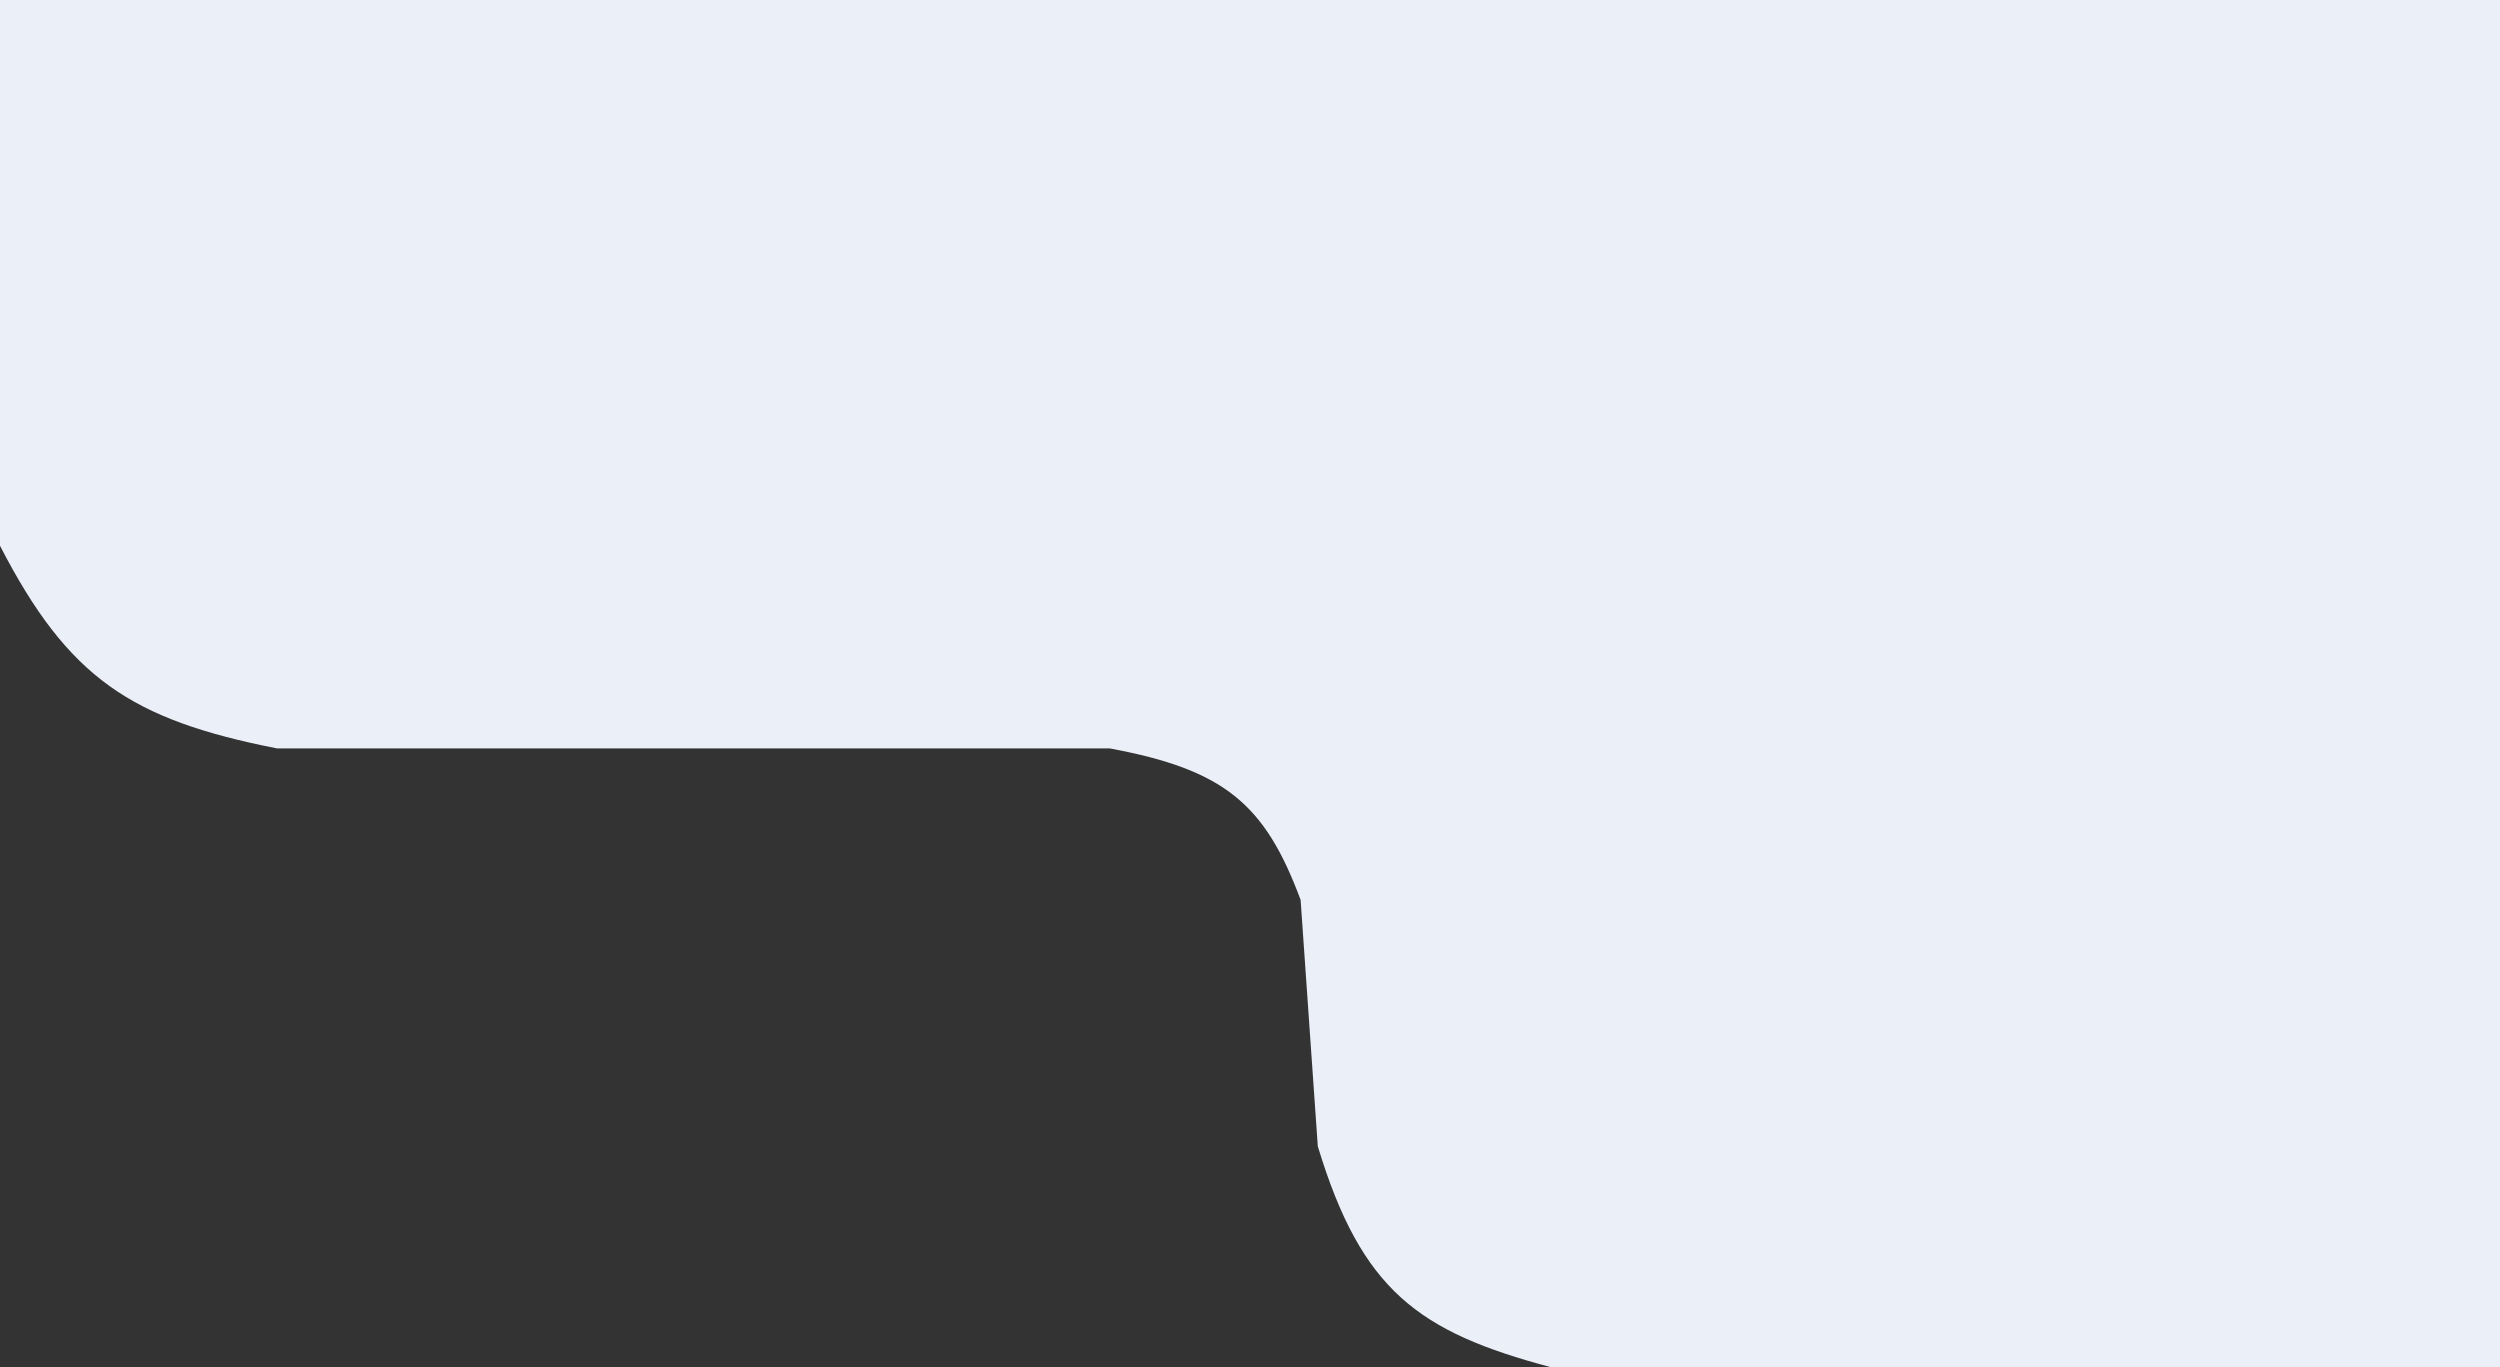 <svg width="1280" height="700" viewBox="0 0 1280 700" fill="none" xmlns="http://www.w3.org/2000/svg">
<rect x="0" y="0" width="1280" height="700" fill="#333333" stroke="none"/>
<path d="M0 0H1280V700H794.011C726.268 681.927 697.15 660.862 674.714 586.916L665.913 460.748C647.765 411.967 627.297 394.11 568.128 383.178H141.788C67.257 368.479 35.039 347.351 0 279.439V0Z" fill="#EAEFF8"/>
</svg>

